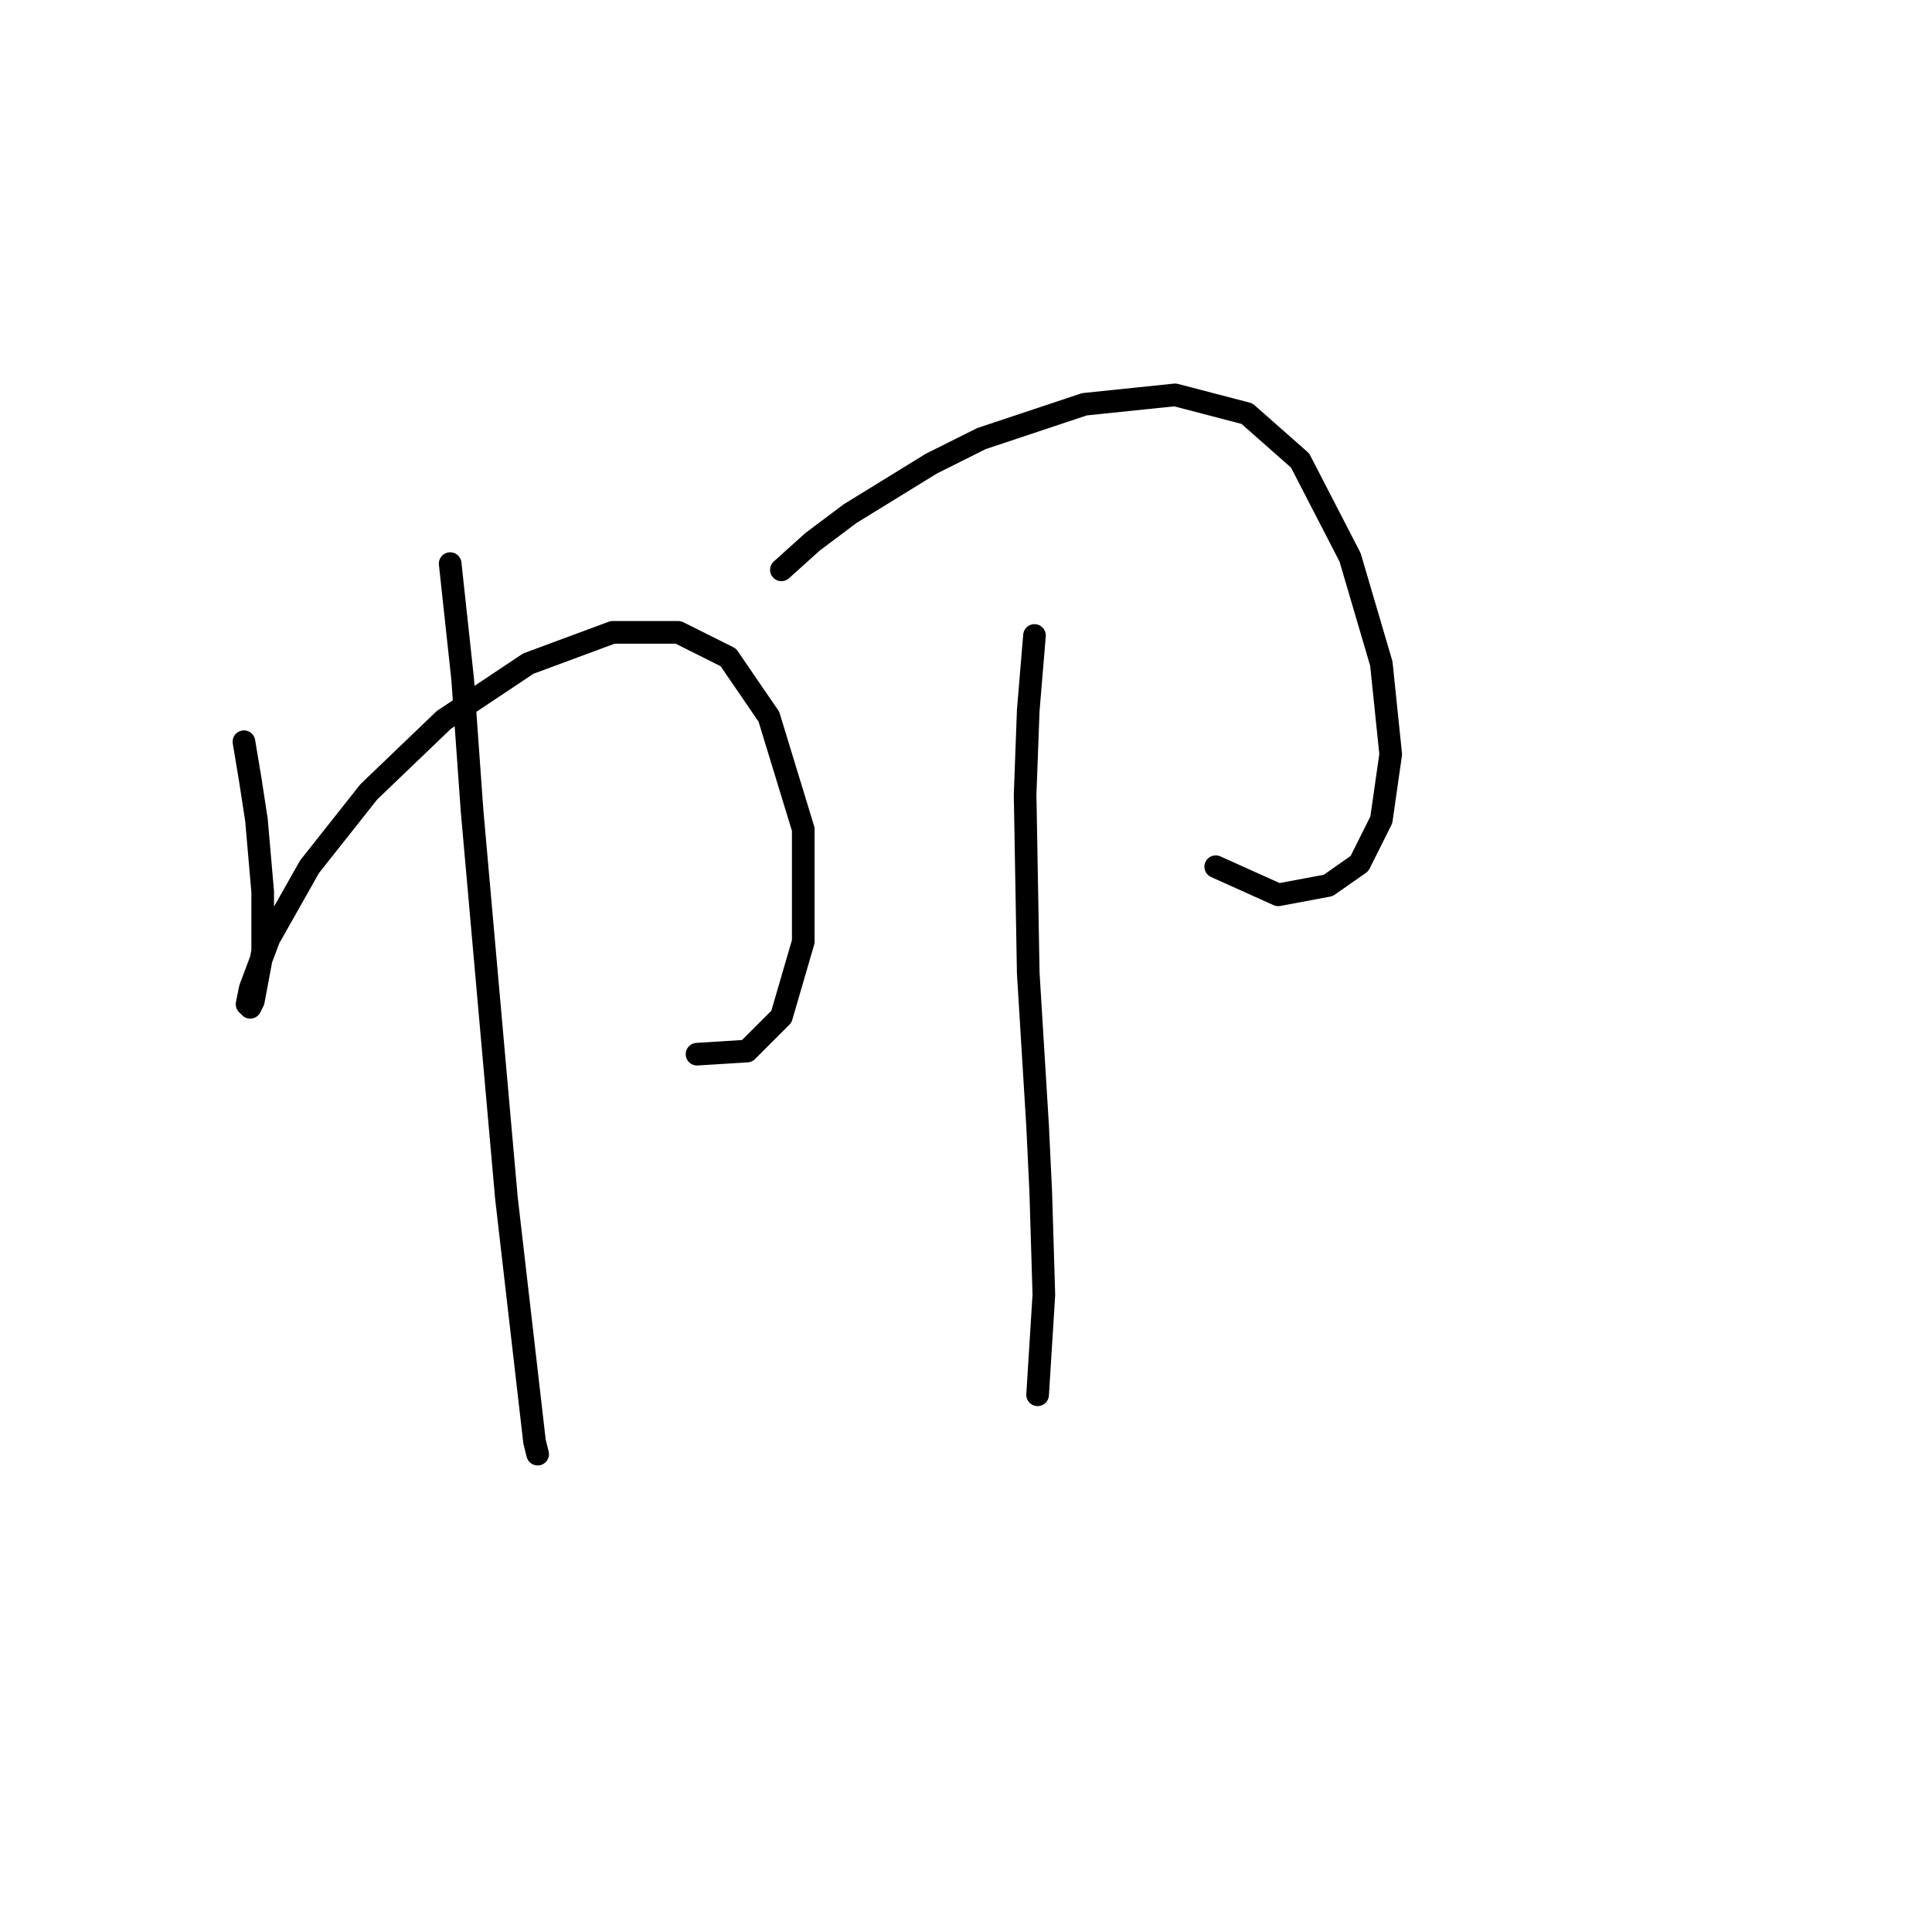 <?xml version="1.0" standalone="no"?>
    <svg width="256" height="256" xmlns="http://www.w3.org/2000/svg" version="1.1">
    <polyline stroke="black" stroke-width="3" stroke-linecap="round" fill="transparent" stroke-linejoin="round" points="32.323 98.282 33.151 103.25 33.98 108.632 34.808 118.155 34.808 126.022 33.566 132.647 33.151 133.475 32.737 133.061 33.151 130.99 35.636 124.366 41.018 114.843 48.885 104.906 58.822 95.383 70.001 87.931 81.18 83.79 89.875 83.79 96.499 87.103 101.882 94.969 106.436 109.875 106.436 124.78 103.538 134.717 98.983 139.271 92.359 139.685 92.359 139.685 " />
        <polyline stroke="black" stroke-width="3" stroke-linecap="round" fill="transparent" stroke-linejoin="round" points="59.65 74.681 61.306 90.001 62.548 107.39 67.103 158.731 69.587 180.261 70.829 191.026 71.243 192.682 71.243 192.682 " />
        <polyline stroke="black" stroke-width="3" stroke-linecap="round" fill="transparent" stroke-linejoin="round" points="103.538 75.509 107.678 71.783 112.647 68.057 123.412 61.432 130.036 58.12 143.699 53.566 155.706 52.323 165.229 54.808 172.268 61.018 178.893 73.853 183.033 87.931 184.275 99.938 183.033 108.632 180.135 114.429 175.994 117.327 169.37 118.569 161.089 114.843 161.089 114.843 " />
        <polyline stroke="black" stroke-width="3" stroke-linecap="round" fill="transparent" stroke-linejoin="round" points="137.075 84.204 136.247 94.141 135.833 105.32 136.247 128.92 137.489 149.208 137.903 157.903 138.317 171.566 137.489 184.815 137.489 184.815 " />
        </svg>